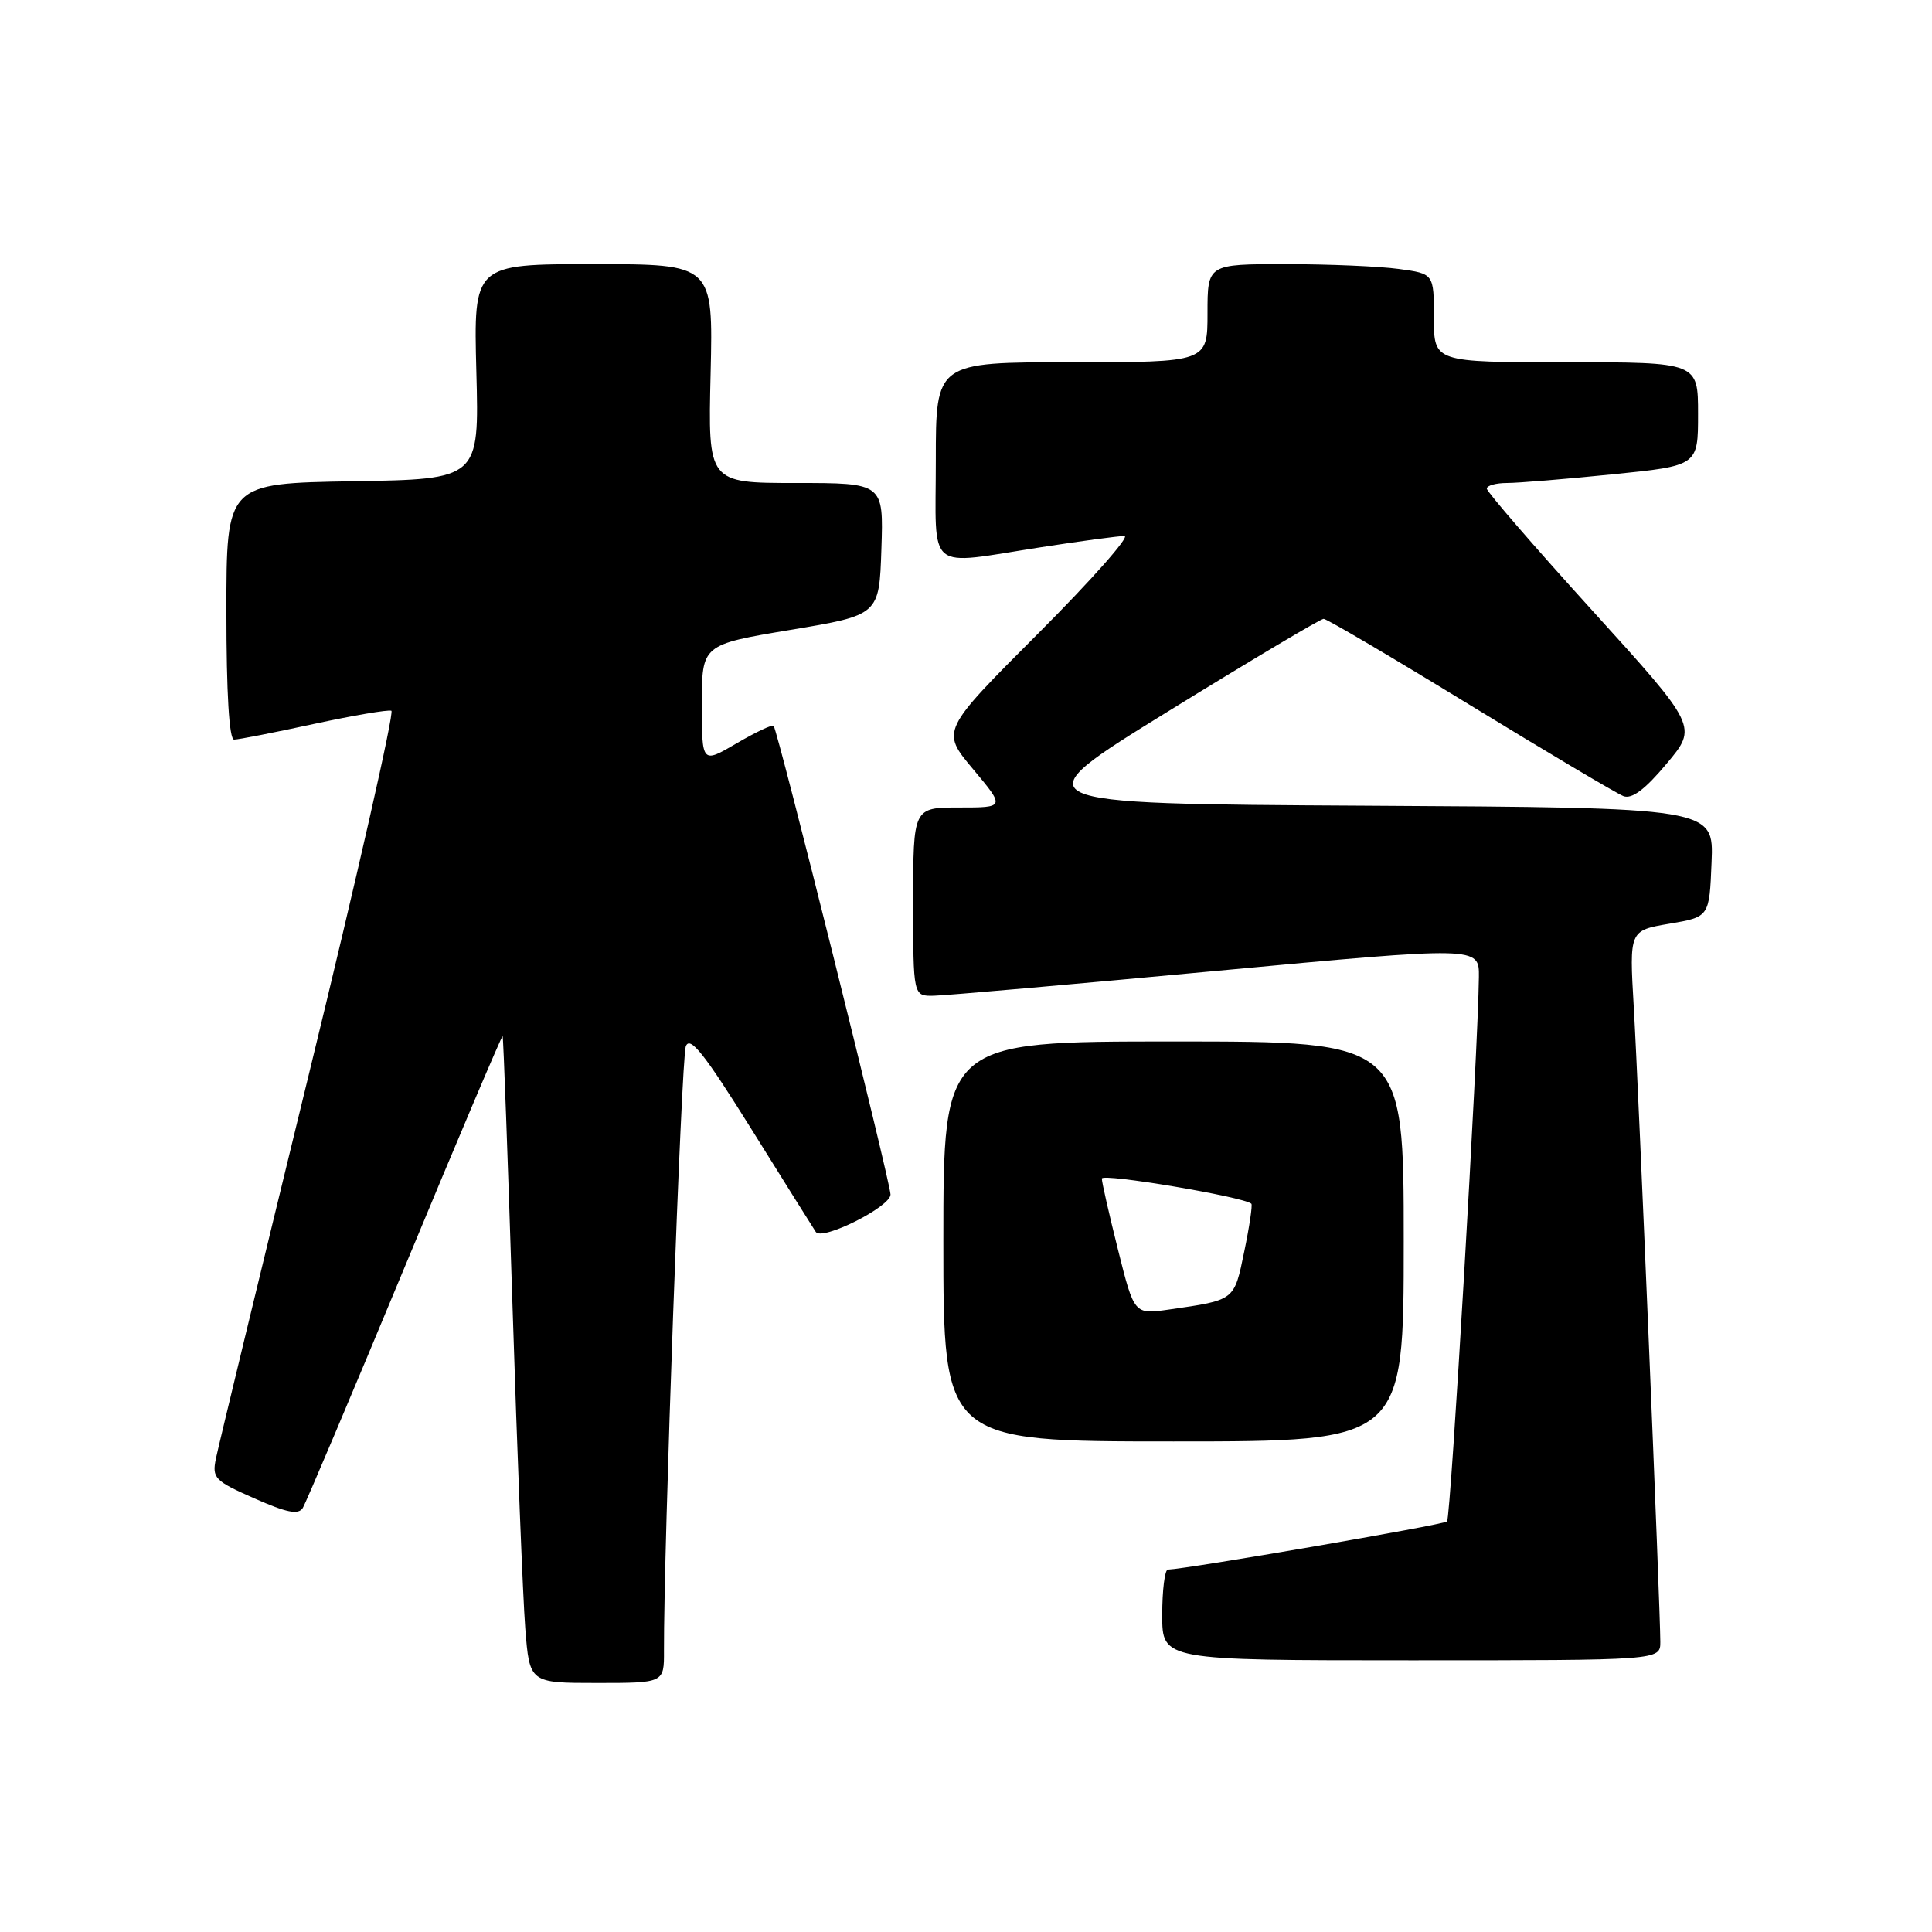 <?xml version="1.0" encoding="UTF-8" standalone="no"?>
<!DOCTYPE svg PUBLIC "-//W3C//DTD SVG 1.1//EN" "http://www.w3.org/Graphics/SVG/1.1/DTD/svg11.dtd" >
<svg xmlns="http://www.w3.org/2000/svg" xmlns:xlink="http://www.w3.org/1999/xlink" version="1.1" viewBox="0 0 256 256">
 <g >
 <path fill="currentColor"
d=" M 87.98 218.75 C 87.93 205.43 90.29 140.20 90.87 138.65 C 91.42 137.20 93.31 139.59 99.54 149.57 C 103.92 156.60 107.77 162.75 108.10 163.24 C 108.92 164.46 118.00 159.91 118.00 158.28 C 118.00 156.71 103.04 96.70 102.51 96.18 C 102.32 95.98 100.10 97.03 97.58 98.51 C 93.00 101.19 93.00 101.19 93.00 93.30 C 93.00 85.42 93.00 85.42 104.75 83.46 C 116.50 81.50 116.50 81.50 116.79 72.75 C 117.08 64.00 117.08 64.00 105.45 64.00 C 93.81 64.00 93.81 64.00 94.16 49.50 C 94.50 35.00 94.50 35.00 78.62 35.00 C 62.75 35.00 62.75 35.00 63.12 49.25 C 63.50 63.50 63.50 63.50 46.75 63.77 C 30.00 64.05 30.00 64.05 30.00 81.02 C 30.00 91.87 30.37 98.00 31.02 98.00 C 31.58 98.00 36.33 97.07 41.57 95.93 C 46.81 94.80 51.44 94.01 51.86 94.18 C 52.27 94.36 47.34 116.10 40.89 142.50 C 34.45 168.90 28.92 191.75 28.61 193.27 C 28.08 195.85 28.44 196.22 33.70 198.54 C 37.99 200.44 39.54 200.75 40.12 199.81 C 40.54 199.13 46.63 184.73 53.65 167.83 C 60.67 150.92 66.50 137.18 66.60 137.29 C 66.70 137.41 67.29 153.47 67.91 173.00 C 68.53 192.53 69.29 211.76 69.60 215.75 C 70.17 223.00 70.17 223.00 79.09 223.00 C 88.00 223.00 88.00 223.00 87.98 218.75 Z  M 220.00 217.56 C 220.00 213.27 217.10 143.88 216.48 133.40 C 215.89 123.30 215.89 123.30 221.19 122.40 C 226.50 121.50 226.50 121.50 226.79 114.26 C 227.09 107.02 227.09 107.02 181.01 106.76 C 134.94 106.50 134.94 106.50 154.80 94.25 C 165.72 87.51 174.98 82.00 175.39 82.00 C 175.80 82.00 184.54 87.15 194.81 93.44 C 205.09 99.73 214.23 105.15 215.11 105.49 C 216.23 105.92 217.98 104.61 220.83 101.20 C 224.95 96.29 224.95 96.29 210.98 80.89 C 203.30 72.43 197.02 65.16 197.01 64.75 C 197.00 64.34 198.21 64.00 199.69 64.00 C 201.17 64.00 207.47 63.48 213.69 62.85 C 225.00 61.71 225.00 61.71 225.00 54.85 C 225.00 48.00 225.00 48.00 207.50 48.00 C 190.00 48.00 190.00 48.00 190.00 42.14 C 190.00 36.27 190.00 36.27 185.36 35.64 C 182.81 35.29 176.06 35.00 170.36 35.00 C 160.00 35.00 160.00 35.00 160.00 41.50 C 160.00 48.00 160.00 48.00 142.00 48.00 C 124.00 48.00 124.00 48.00 124.00 61.00 C 124.00 76.12 122.50 74.89 138.00 72.50 C 143.22 71.69 148.17 71.03 148.99 71.02 C 149.80 71.01 144.67 76.82 137.58 83.92 C 124.68 96.84 124.68 96.84 128.94 101.92 C 133.19 107.00 133.19 107.00 127.09 107.00 C 121.00 107.00 121.00 107.00 121.00 119.50 C 121.00 132.00 121.00 132.00 123.75 131.94 C 125.26 131.91 142.14 130.43 161.25 128.64 C 196.00 125.40 196.00 125.40 195.96 129.45 C 195.86 139.07 192.23 201.10 191.74 201.60 C 191.29 202.04 157.32 207.90 154.75 207.98 C 154.34 207.99 154.00 210.70 154.00 214.00 C 154.00 220.00 154.00 220.00 187.00 220.00 C 220.00 220.00 220.00 220.00 220.00 217.56 Z  M 186.00 164.50 C 186.00 138.00 186.00 138.00 155.50 138.00 C 125.00 138.00 125.00 138.00 125.00 164.50 C 125.00 191.00 125.00 191.00 155.50 191.00 C 186.00 191.00 186.00 191.00 186.00 164.50 Z  M 148.15 165.63 C 146.97 160.92 146.00 156.67 146.00 156.17 C 146.00 155.42 164.83 158.59 165.81 159.50 C 165.98 159.66 165.56 162.51 164.87 165.83 C 163.52 172.38 163.69 172.25 154.90 173.52 C 150.29 174.18 150.29 174.18 148.15 165.63 Z "/>
</g>
</svg>